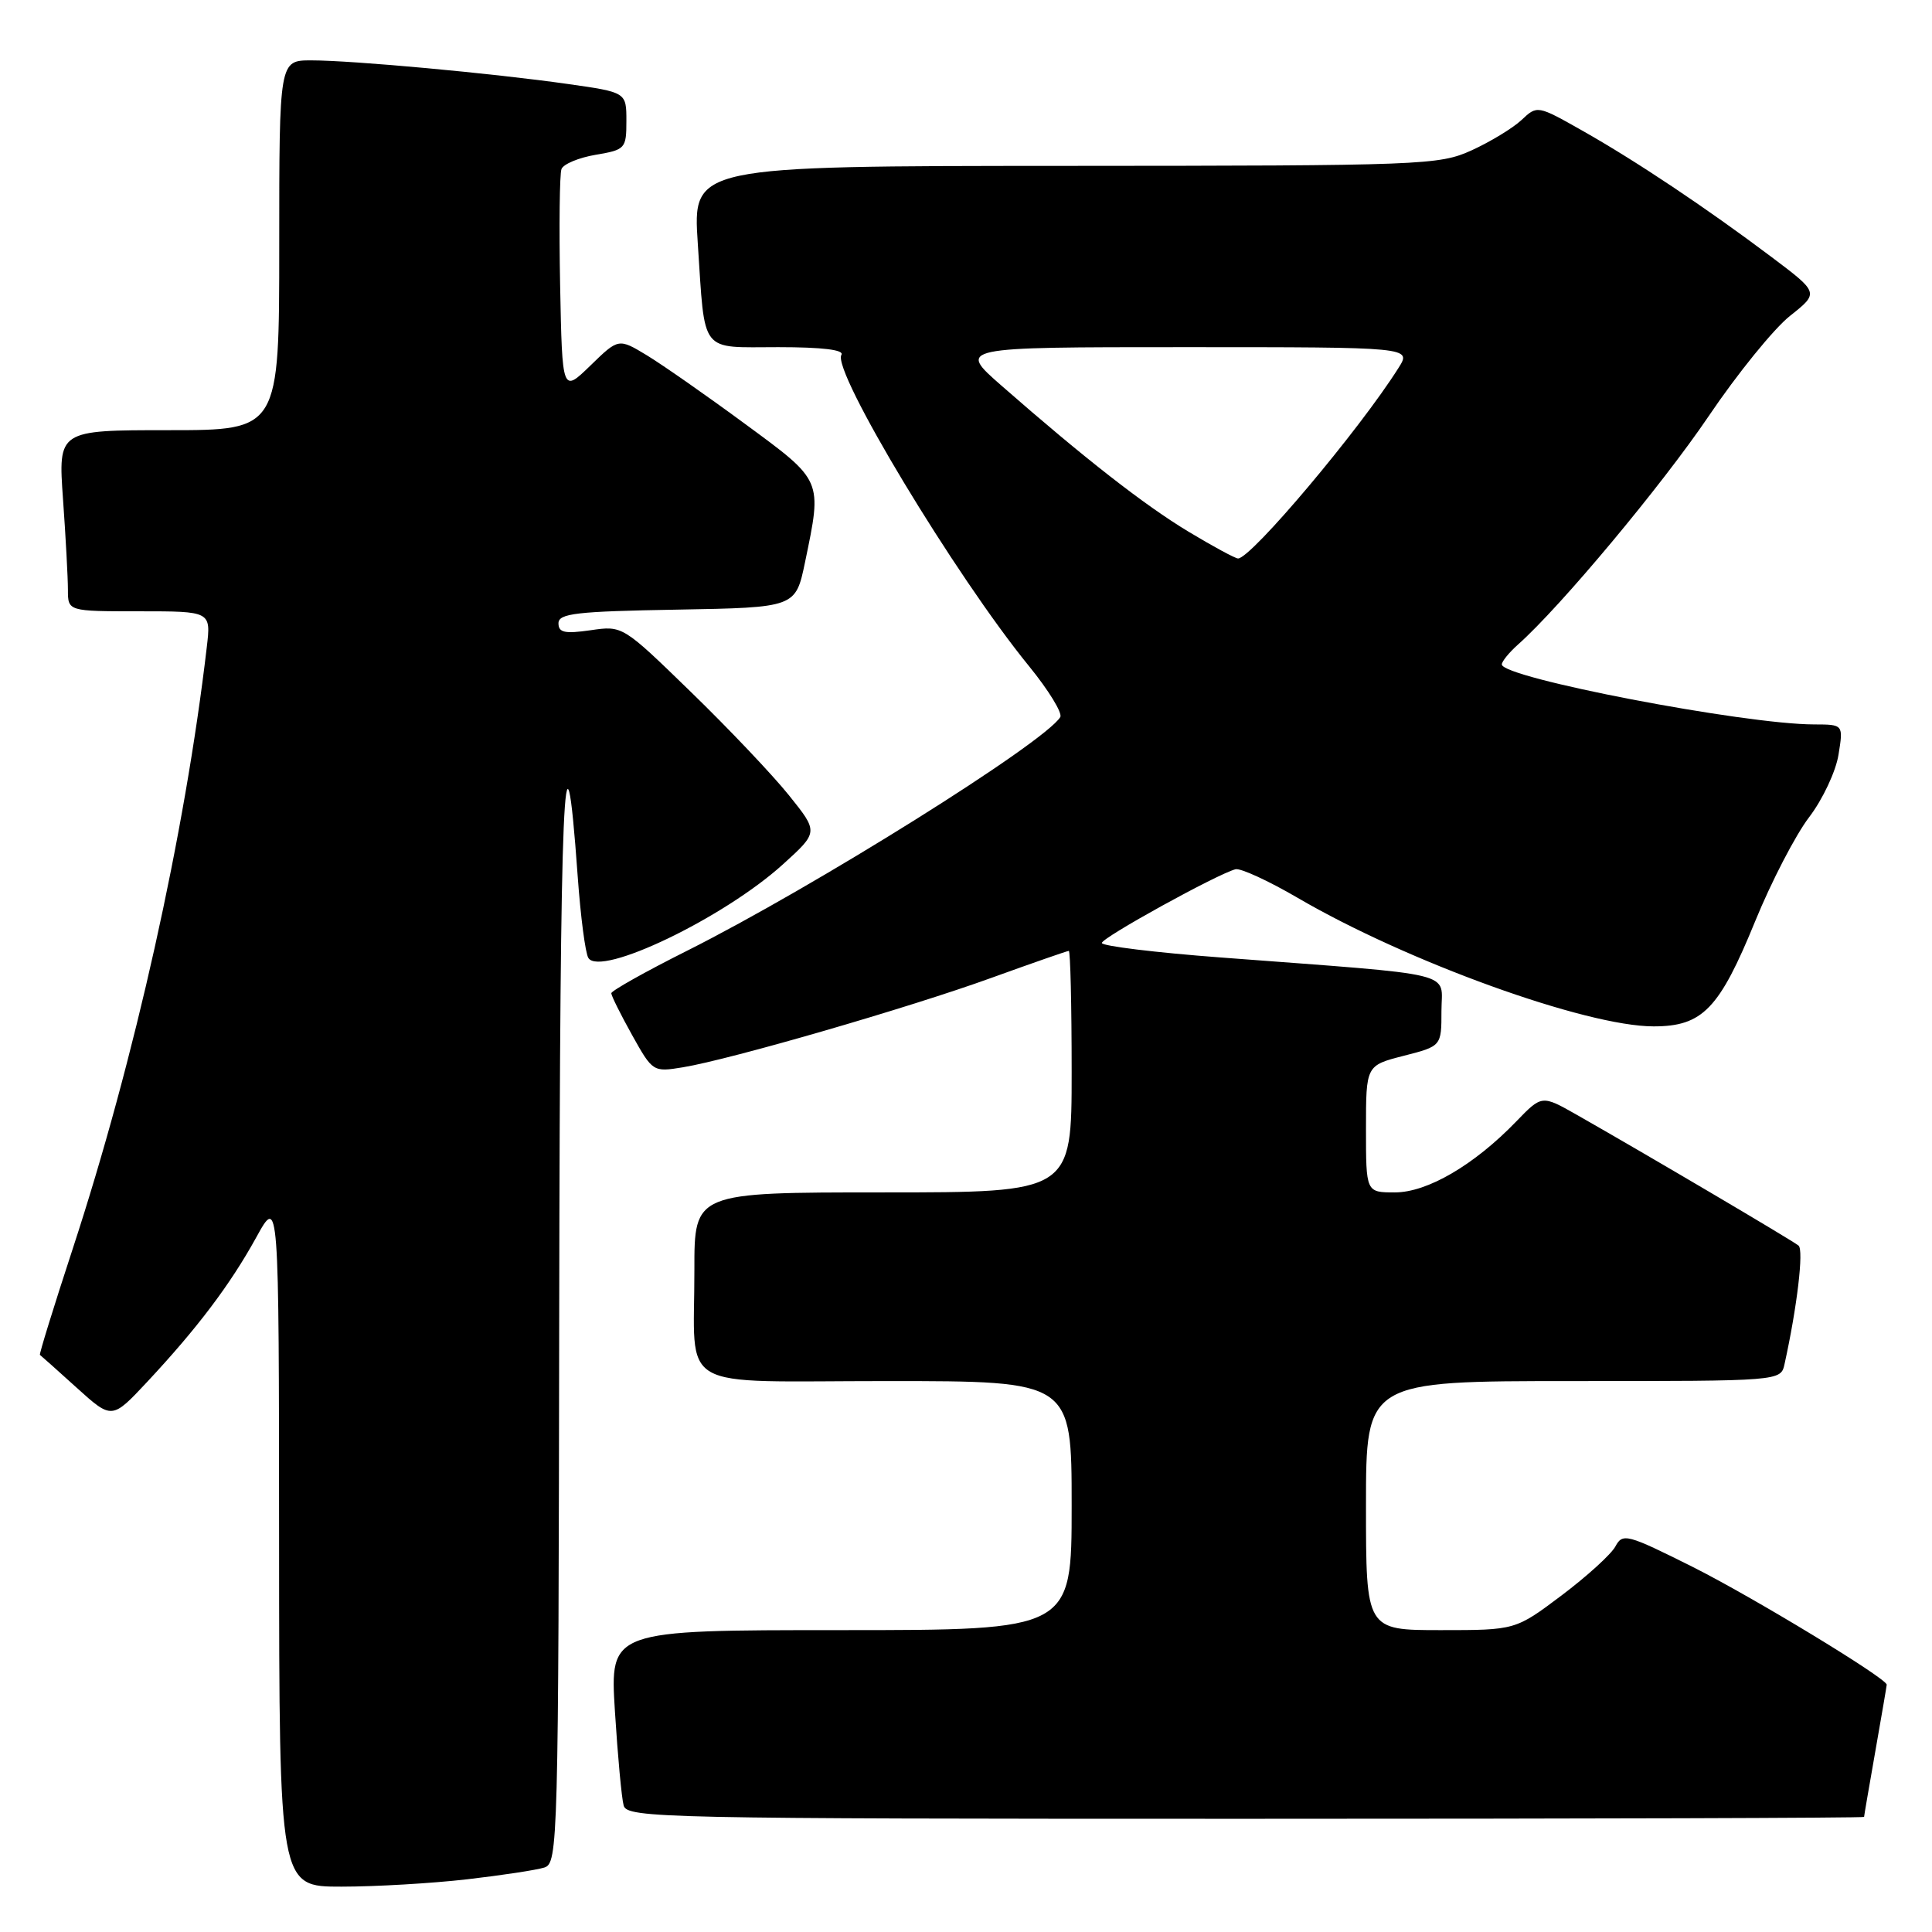 <?xml version="1.0" encoding="UTF-8" standalone="no"?>
<!DOCTYPE svg PUBLIC "-//W3C//DTD SVG 1.1//EN" "http://www.w3.org/Graphics/SVG/1.1/DTD/svg11.dtd" >
<svg xmlns="http://www.w3.org/2000/svg" xmlns:xlink="http://www.w3.org/1999/xlink" version="1.1" viewBox="0 0 256 256">
 <g >
 <path fill="currentColor"
d=" M 61.87 249.02 C 66.47 248.49 71.08 247.79 72.12 247.46 C 73.94 246.89 74.00 244.43 74.10 173.18 C 74.20 104.69 74.77 91.28 76.55 116.14 C 76.93 121.44 77.56 126.29 77.96 126.93 C 79.54 129.49 95.90 121.63 103.72 114.55 C 108.46 110.26 108.46 110.26 104.54 105.38 C 102.39 102.70 96.55 96.54 91.56 91.70 C 82.50 82.89 82.50 82.89 78.25 83.51 C 74.83 84.00 74.00 83.82 74.00 82.59 C 74.00 81.28 76.37 81.01 89.71 80.78 C 105.42 80.50 105.42 80.50 106.67 74.50 C 108.95 63.51 109.07 63.78 98.75 56.19 C 93.66 52.44 87.80 48.35 85.73 47.09 C 81.96 44.81 81.96 44.81 78.23 48.44 C 74.50 52.06 74.50 52.06 74.22 37.83 C 74.07 30.00 74.15 23.05 74.40 22.40 C 74.65 21.74 76.69 20.89 78.93 20.51 C 82.85 19.85 83.00 19.69 83.00 16.03 C 83.00 12.23 83.00 12.23 75.25 11.13 C 65.27 9.71 46.71 8.00 41.25 8.00 C 37.00 8.00 37.00 8.00 37.00 32.50 C 37.00 57.00 37.00 57.00 22.35 57.00 C 7.70 57.00 7.70 57.00 8.35 66.15 C 8.71 71.19 9.00 76.59 9.00 78.15 C 9.00 81.00 9.00 81.00 18.48 81.00 C 27.96 81.00 27.96 81.00 27.40 85.75 C 24.50 110.55 17.84 140.42 9.63 165.49 C 7.12 173.15 5.17 179.46 5.29 179.53 C 5.40 179.60 7.60 181.56 10.16 183.88 C 14.83 188.10 14.83 188.10 19.50 183.11 C 26.13 176.01 30.50 170.23 33.96 163.95 C 36.96 158.50 36.96 158.50 36.98 204.25 C 37.00 250.00 37.00 250.00 45.25 249.99 C 49.79 249.99 57.26 249.55 61.87 249.02 Z  M 247.00 240.75 C 247.00 240.61 247.68 236.68 248.50 232.00 C 249.32 227.32 250.00 223.38 250.00 223.23 C 250.00 222.39 232.16 211.57 224.28 207.62 C 215.58 203.27 215.01 203.12 214.05 204.91 C 213.49 205.95 210.28 208.87 206.92 211.40 C 200.80 216.00 200.80 216.00 190.90 216.00 C 181.00 216.00 181.00 216.00 181.00 199.50 C 181.00 183.00 181.00 183.00 208.48 183.00 C 235.96 183.00 235.96 183.00 236.46 180.75 C 238.13 173.18 239.02 165.64 238.32 165.05 C 237.52 164.38 217.96 152.85 208.90 147.70 C 204.30 145.09 204.30 145.09 200.90 148.61 C 195.33 154.38 189.12 158.00 184.83 158.00 C 181.00 158.00 181.00 158.00 181.00 149.59 C 181.00 141.18 181.00 141.18 186.00 139.90 C 191.00 138.62 191.00 138.62 191.00 133.95 C 191.00 128.63 193.79 129.30 161.75 126.87 C 153.09 126.22 146.00 125.35 146.00 124.95 C 146.00 124.24 161.28 115.82 163.71 115.18 C 164.38 115.01 168.08 116.71 171.95 118.97 C 186.45 127.44 210.15 136.00 219.11 136.00 C 225.60 136.00 227.82 133.70 232.59 122.02 C 234.72 116.81 237.93 110.62 239.72 108.28 C 241.51 105.94 243.26 102.21 243.61 100.01 C 244.26 96.00 244.26 96.00 240.38 95.99 C 231.11 95.98 199.00 89.81 199.00 88.04 C 199.00 87.64 199.97 86.45 201.15 85.40 C 206.77 80.41 220.20 64.32 226.41 55.14 C 230.21 49.51 235.06 43.54 237.18 41.86 C 241.04 38.80 241.04 38.80 234.77 34.08 C 226.10 27.56 216.81 21.35 209.70 17.33 C 203.71 13.94 203.69 13.94 201.60 15.91 C 200.44 16.99 197.47 18.79 195.00 19.92 C 190.67 21.88 188.66 21.96 141.14 21.98 C 91.78 22.00 91.78 22.00 92.46 32.25 C 93.45 47.08 92.61 46.00 103.13 46.00 C 108.98 46.00 111.90 46.36 111.49 47.02 C 110.20 49.11 126.58 76.29 136.36 88.28 C 138.95 91.46 140.81 94.50 140.49 95.02 C 138.37 98.44 107.89 117.52 91.02 125.99 C 85.51 128.75 81.00 131.29 81.00 131.61 C 81.00 131.94 82.24 134.43 83.75 137.14 C 86.48 142.03 86.53 142.07 90.50 141.42 C 96.76 140.39 120.48 133.52 131.37 129.57 C 136.80 127.61 141.41 126.00 141.62 126.00 C 141.83 126.00 142.00 133.20 142.00 142.00 C 142.00 158.00 142.00 158.00 117.00 158.00 C 92.00 158.00 92.00 158.00 92.01 168.25 C 92.04 184.67 89.13 183.00 117.62 183.00 C 142.00 183.00 142.00 183.00 142.00 199.50 C 142.00 216.00 142.00 216.00 111.40 216.00 C 80.81 216.00 80.81 216.00 81.48 226.75 C 81.85 232.66 82.37 238.29 82.64 239.25 C 83.11 240.90 87.89 241.00 165.07 241.00 C 210.13 241.00 247.00 240.89 247.00 240.75 Z  M 157.50 70.46 C 151.64 66.93 143.71 60.74 132.69 51.09 C 126.88 46.00 126.88 46.00 156.96 46.00 C 187.05 46.00 187.05 46.00 185.31 48.75 C 180.15 56.94 165.78 74.00 164.05 74.00 C 163.68 74.00 160.74 72.41 157.50 70.46 Z "/>
</g>
</svg>
